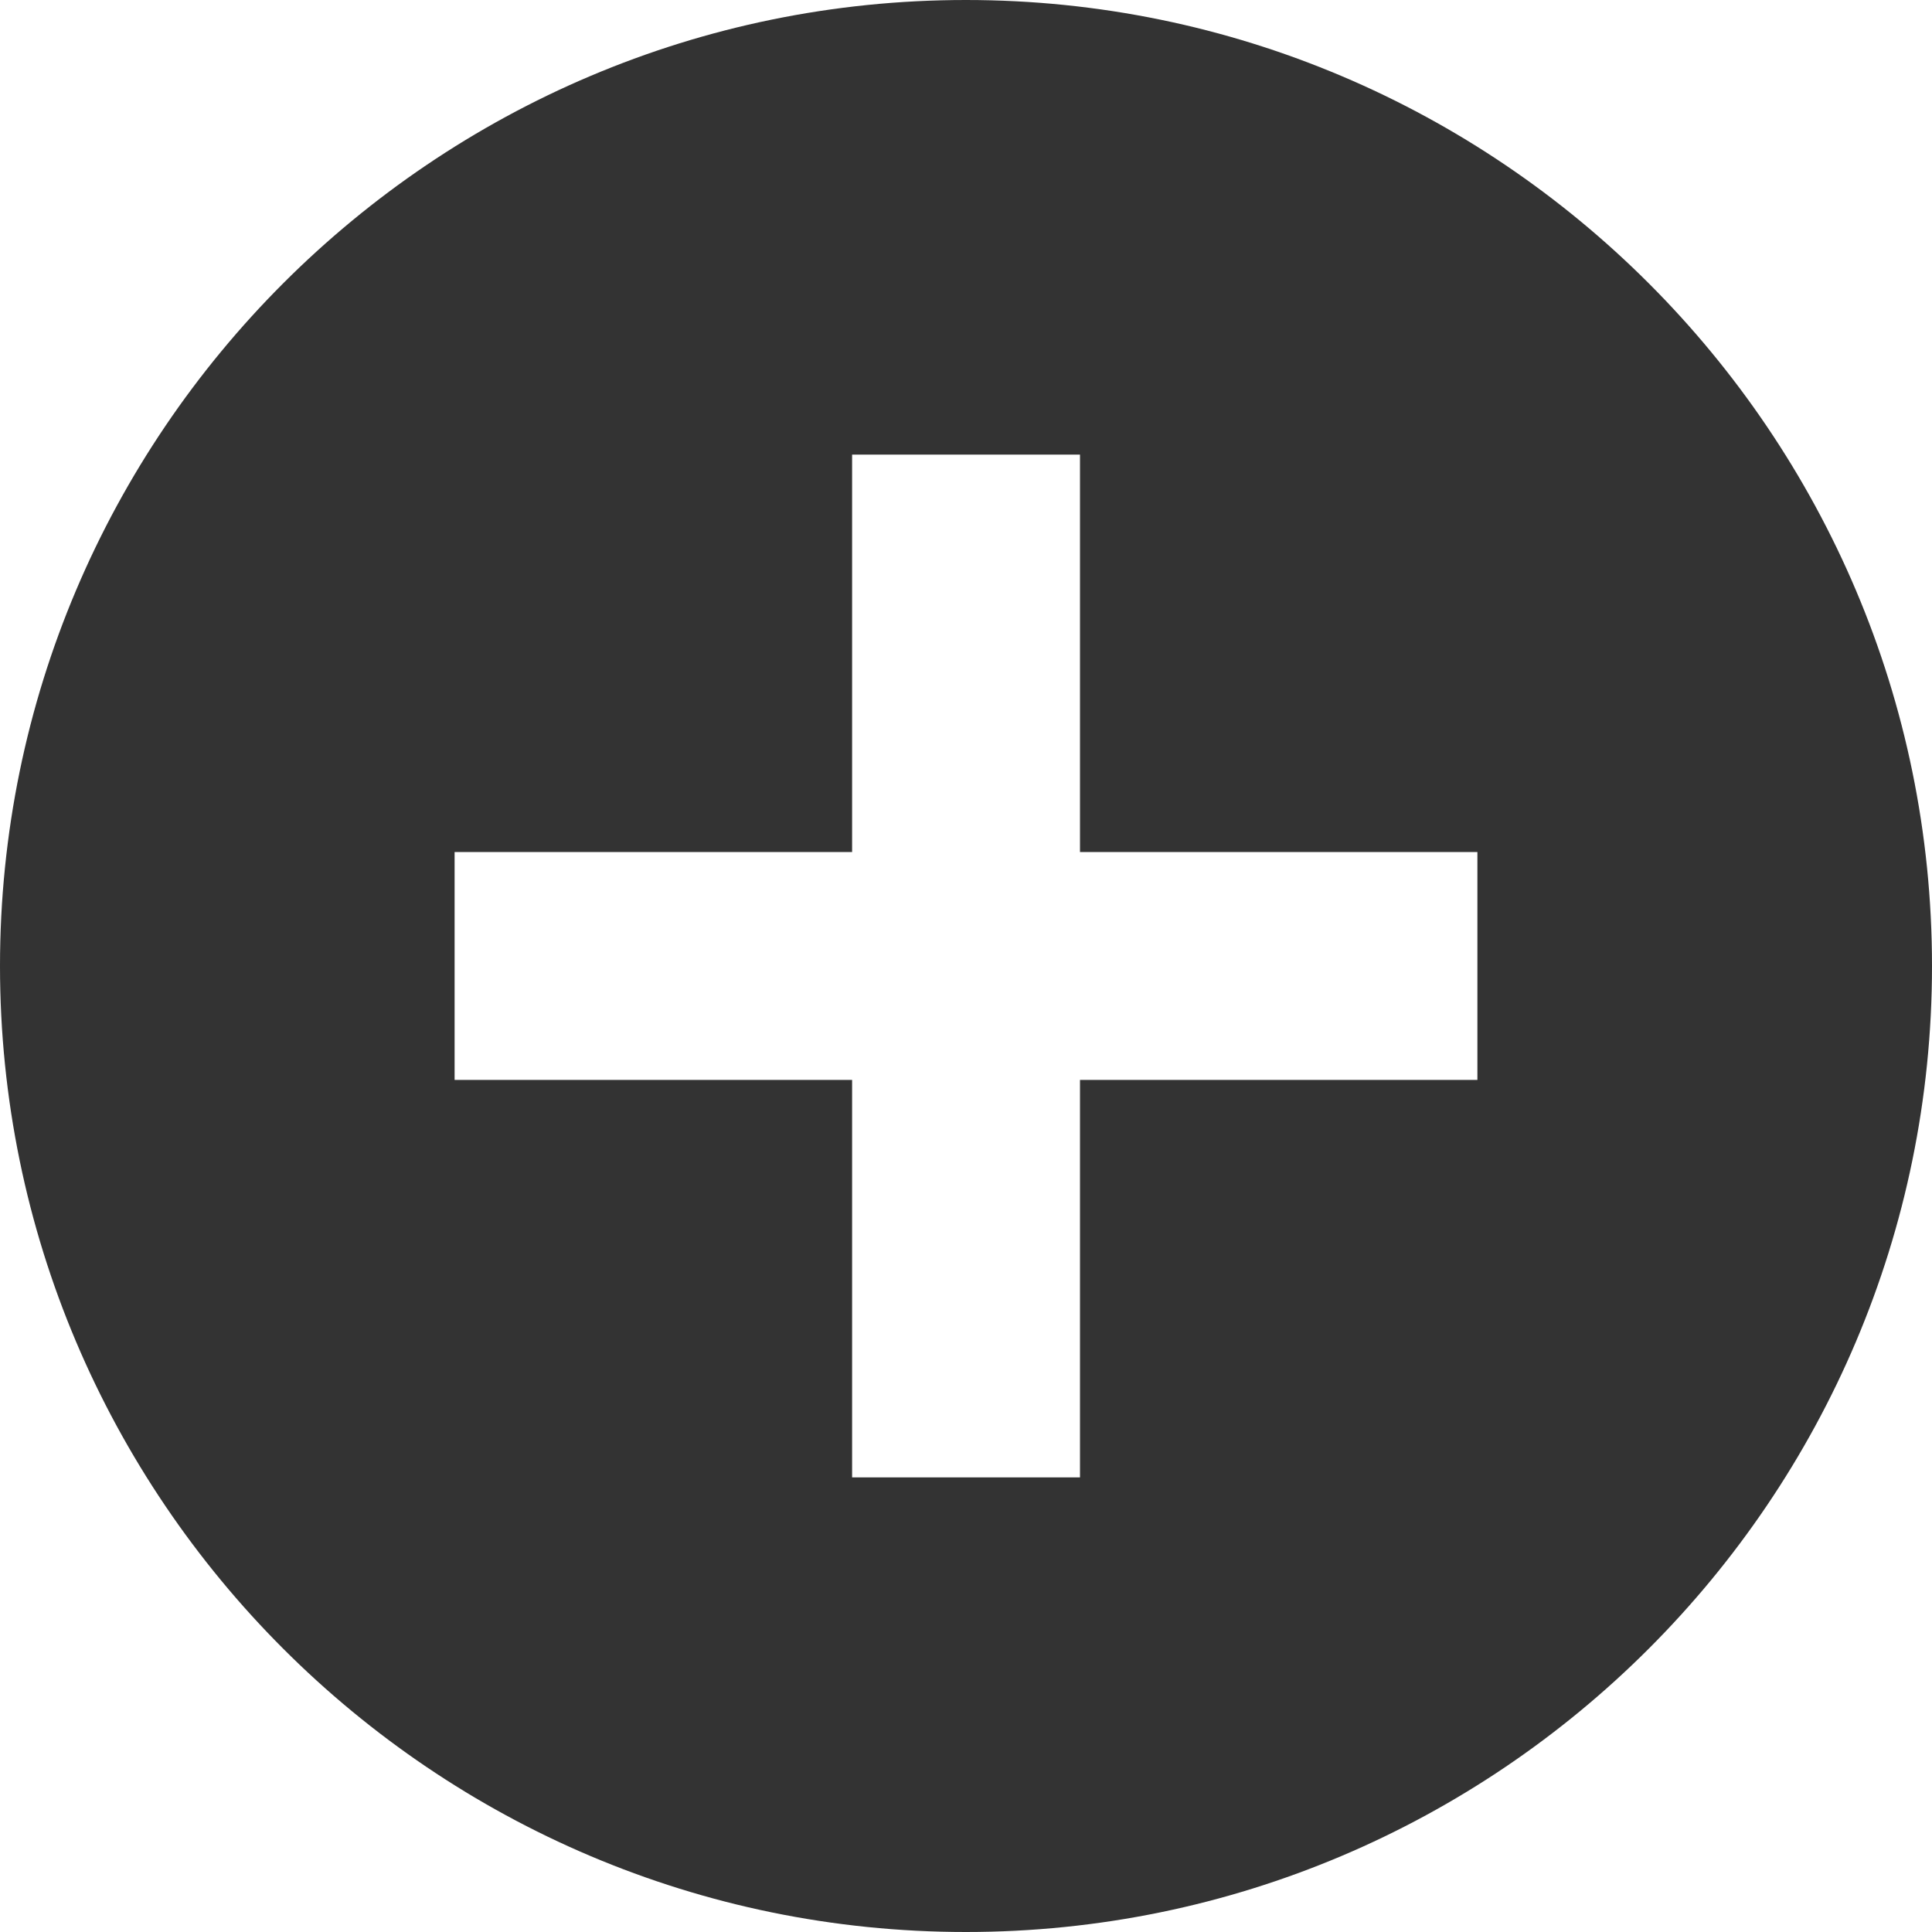 <?xml version="1.0" encoding="UTF-8"?>
<svg width="20px" height="20px" viewBox="0 0 20 20" version="1.1" xmlns="http://www.w3.org/2000/svg" xmlns:xlink="http://www.w3.org/1999/xlink">
    <title>tianjia (1)</title>
    <g id="页面-1" stroke="none" stroke-width="1" fill="none" fill-rule="evenodd">
        <g id="银行卡列表" transform="translate(-123, -750)" fill="#333333">
            <g id="编组" transform="translate(123, 748)">
                <path d="M9.999,2 C4.486,2 0,6.486 0,12 C0,17.514 4.486,22 9.999,22 C15.513,22 20,17.514 20,12 C20,6.486 15.513,2 9.999,2 Z M15.294,13.179 L11.18,13.179 L11.18,17.294 L8.821,17.294 L8.821,13.179 L4.706,13.179 L4.706,10.82 L8.821,10.82 L8.821,6.706 L11.18,6.706 L11.18,10.82 L15.294,10.82 L15.294,13.179 L15.294,13.179 Z" id="tianjia-(1)"></path>
            </g>
        </g>
    </g>
</svg>